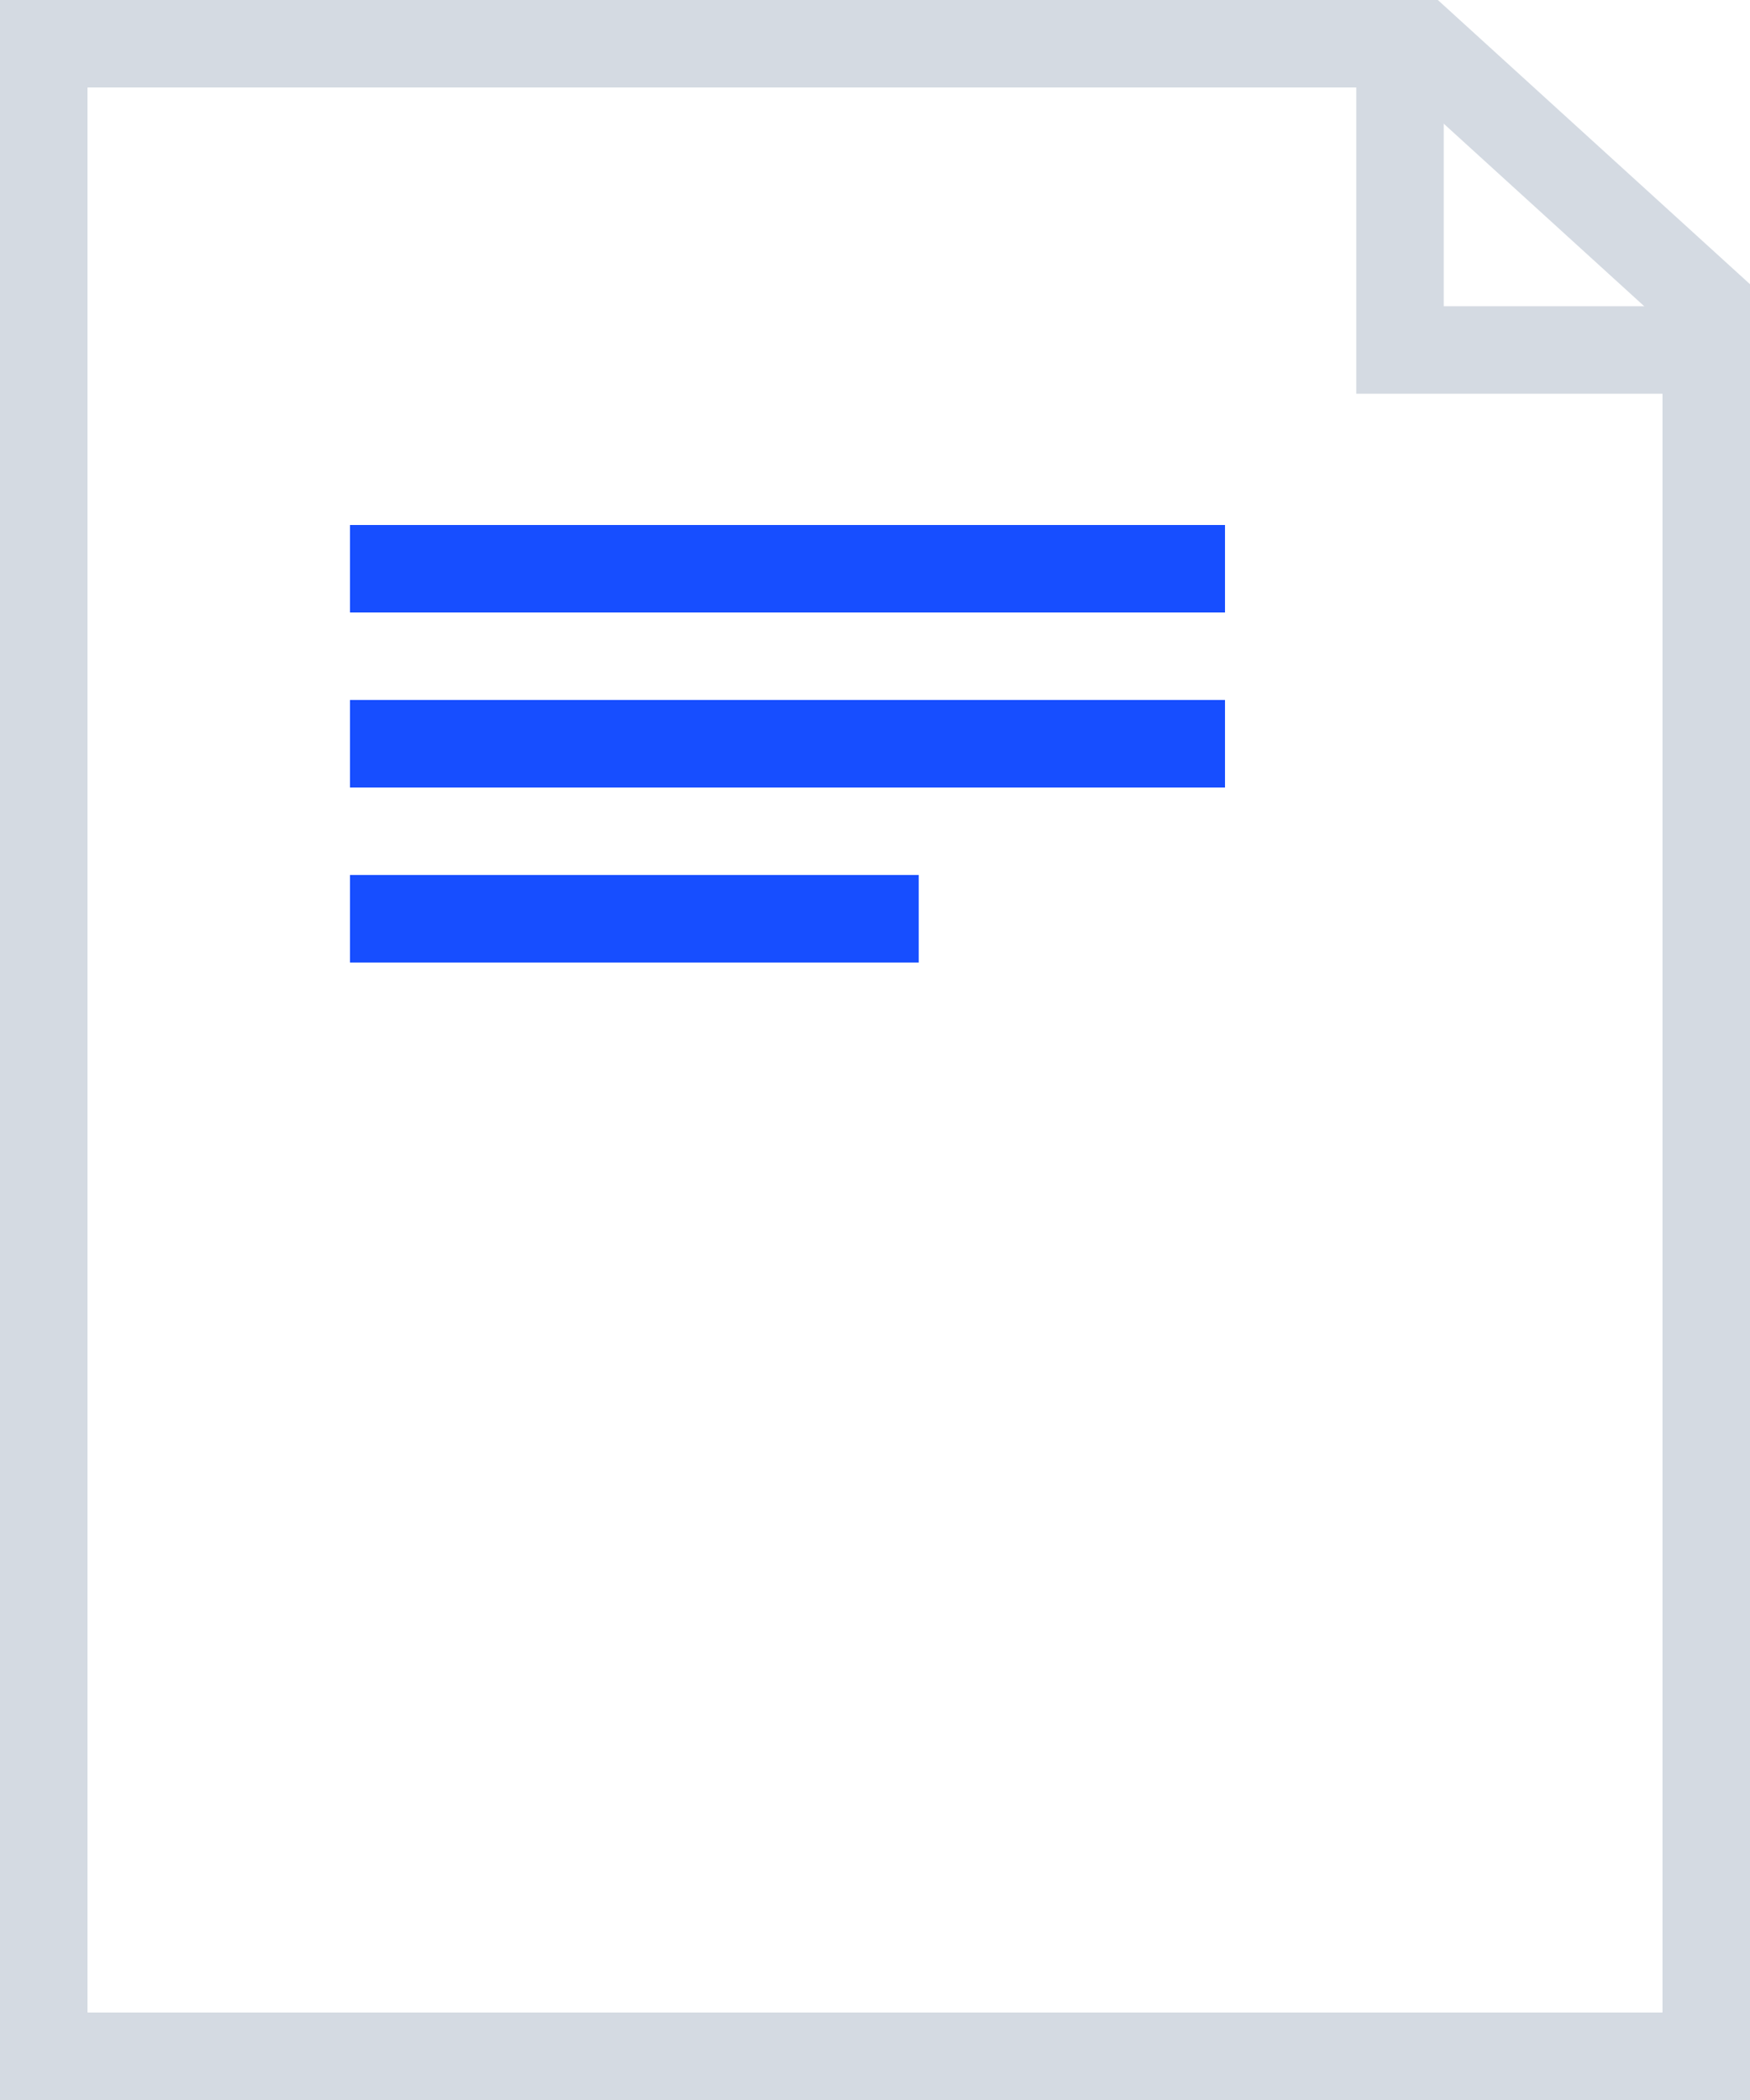 <svg width="40" height="48" fill="none" xmlns="http://www.w3.org/2000/svg"><path d="M39 47H1V1h31.478L39 6.938V47z" stroke="#D4DAE2" stroke-width="2" stroke-miterlimit="10"/><path d="M39 8h-7V1" stroke="#D4DAE2" stroke-width="2" stroke-miterlimit="10"/><path d="M8 17h20M8 13h20M8 21h13" stroke="#174EFF" stroke-width="2" stroke-miterlimit="10"/></svg>